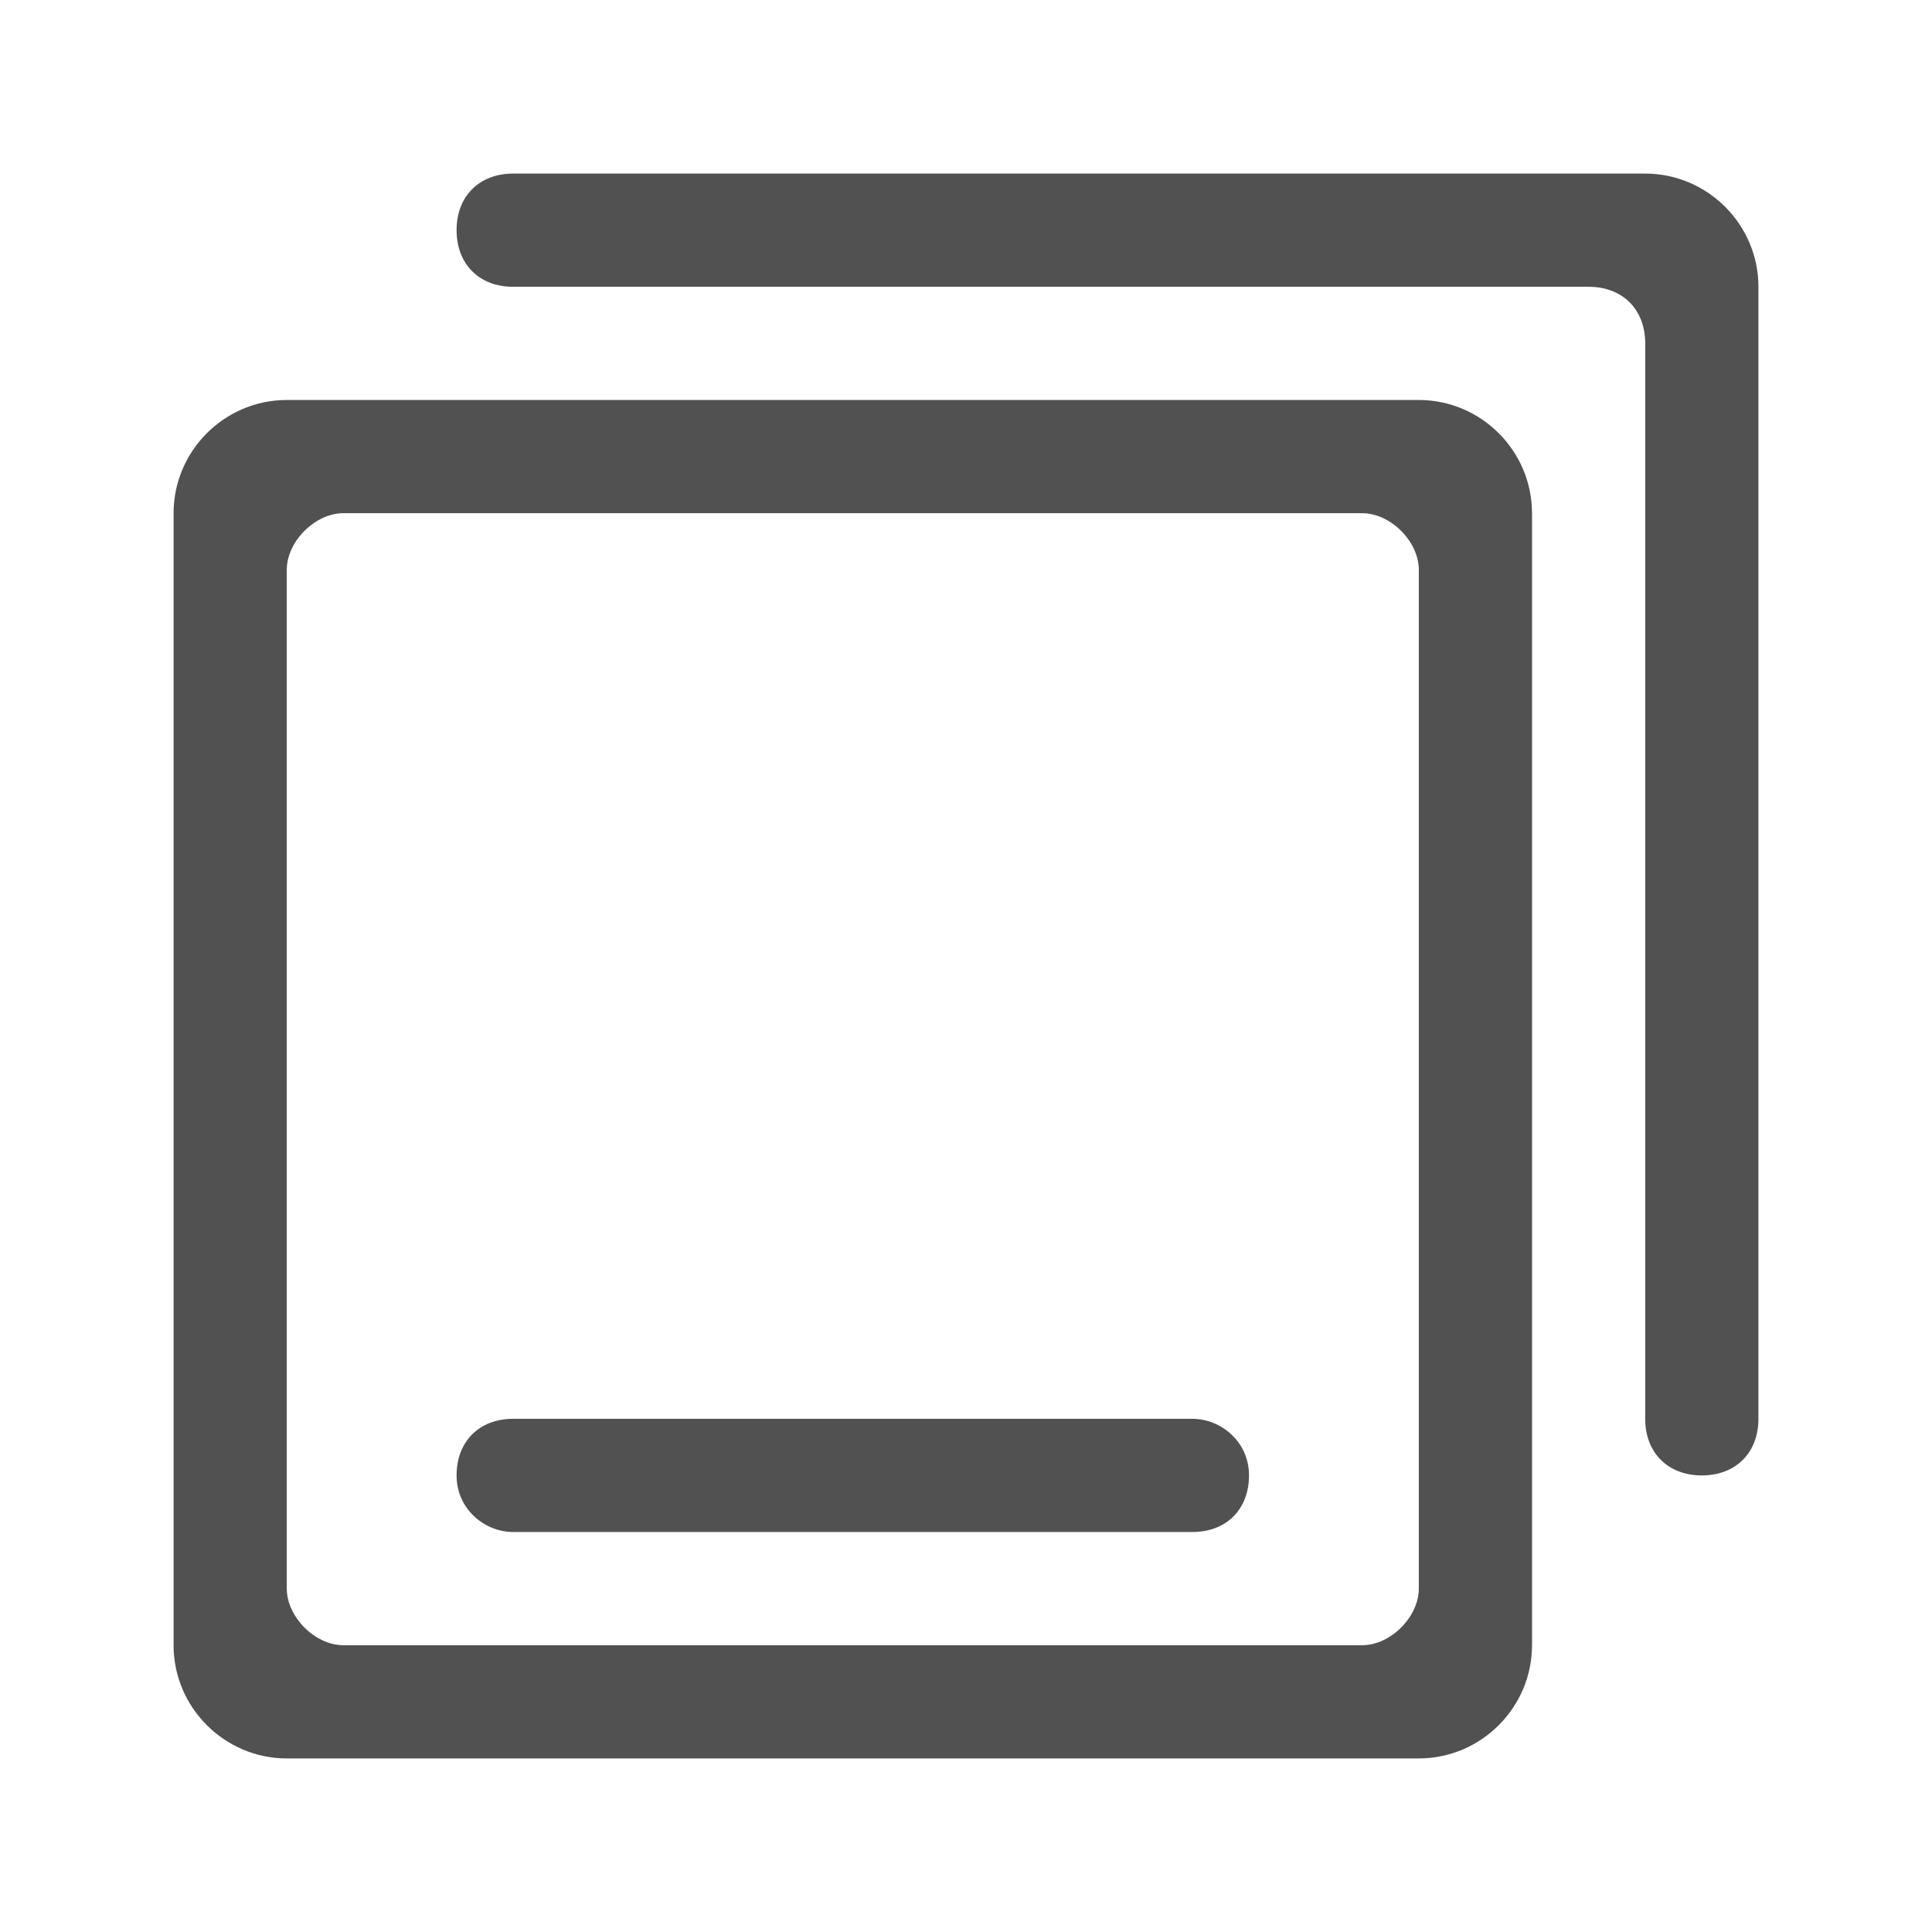 <svg t="1722485578034" class="icon" viewBox="0 0 1024 1024" version="1.1" xmlns="http://www.w3.org/2000/svg" p-id="6060" width="16" height="16">
    <path d="M632 752H272c-18 0-30 12-30 30s15 30 30 30h360c18 0 30-12 30-30s-15-30-30-30zM872 92H272c-18 0-30 12-30 30s12 30 30 30h570c18 0 30 12 30 30v570c0 18 12 30 30 30s30-12 30-30V152c0-33-27-60-60-60z" fill="#515151" p-id="6061"></path>
    <path d="M752 212H152c-33 0-60 27-60 60v600c0 33 27 60 60 60h600c33 0 60-27 60-60V272c0-33-27-60-60-60z m0 630c0 15-15 30-30 30H182c-15 0-30-15-30-30V302c0-15 15-30 30-30h540c15 0 30 15 30 30v540z" fill="#515151" p-id="6062"></path>
</svg>

